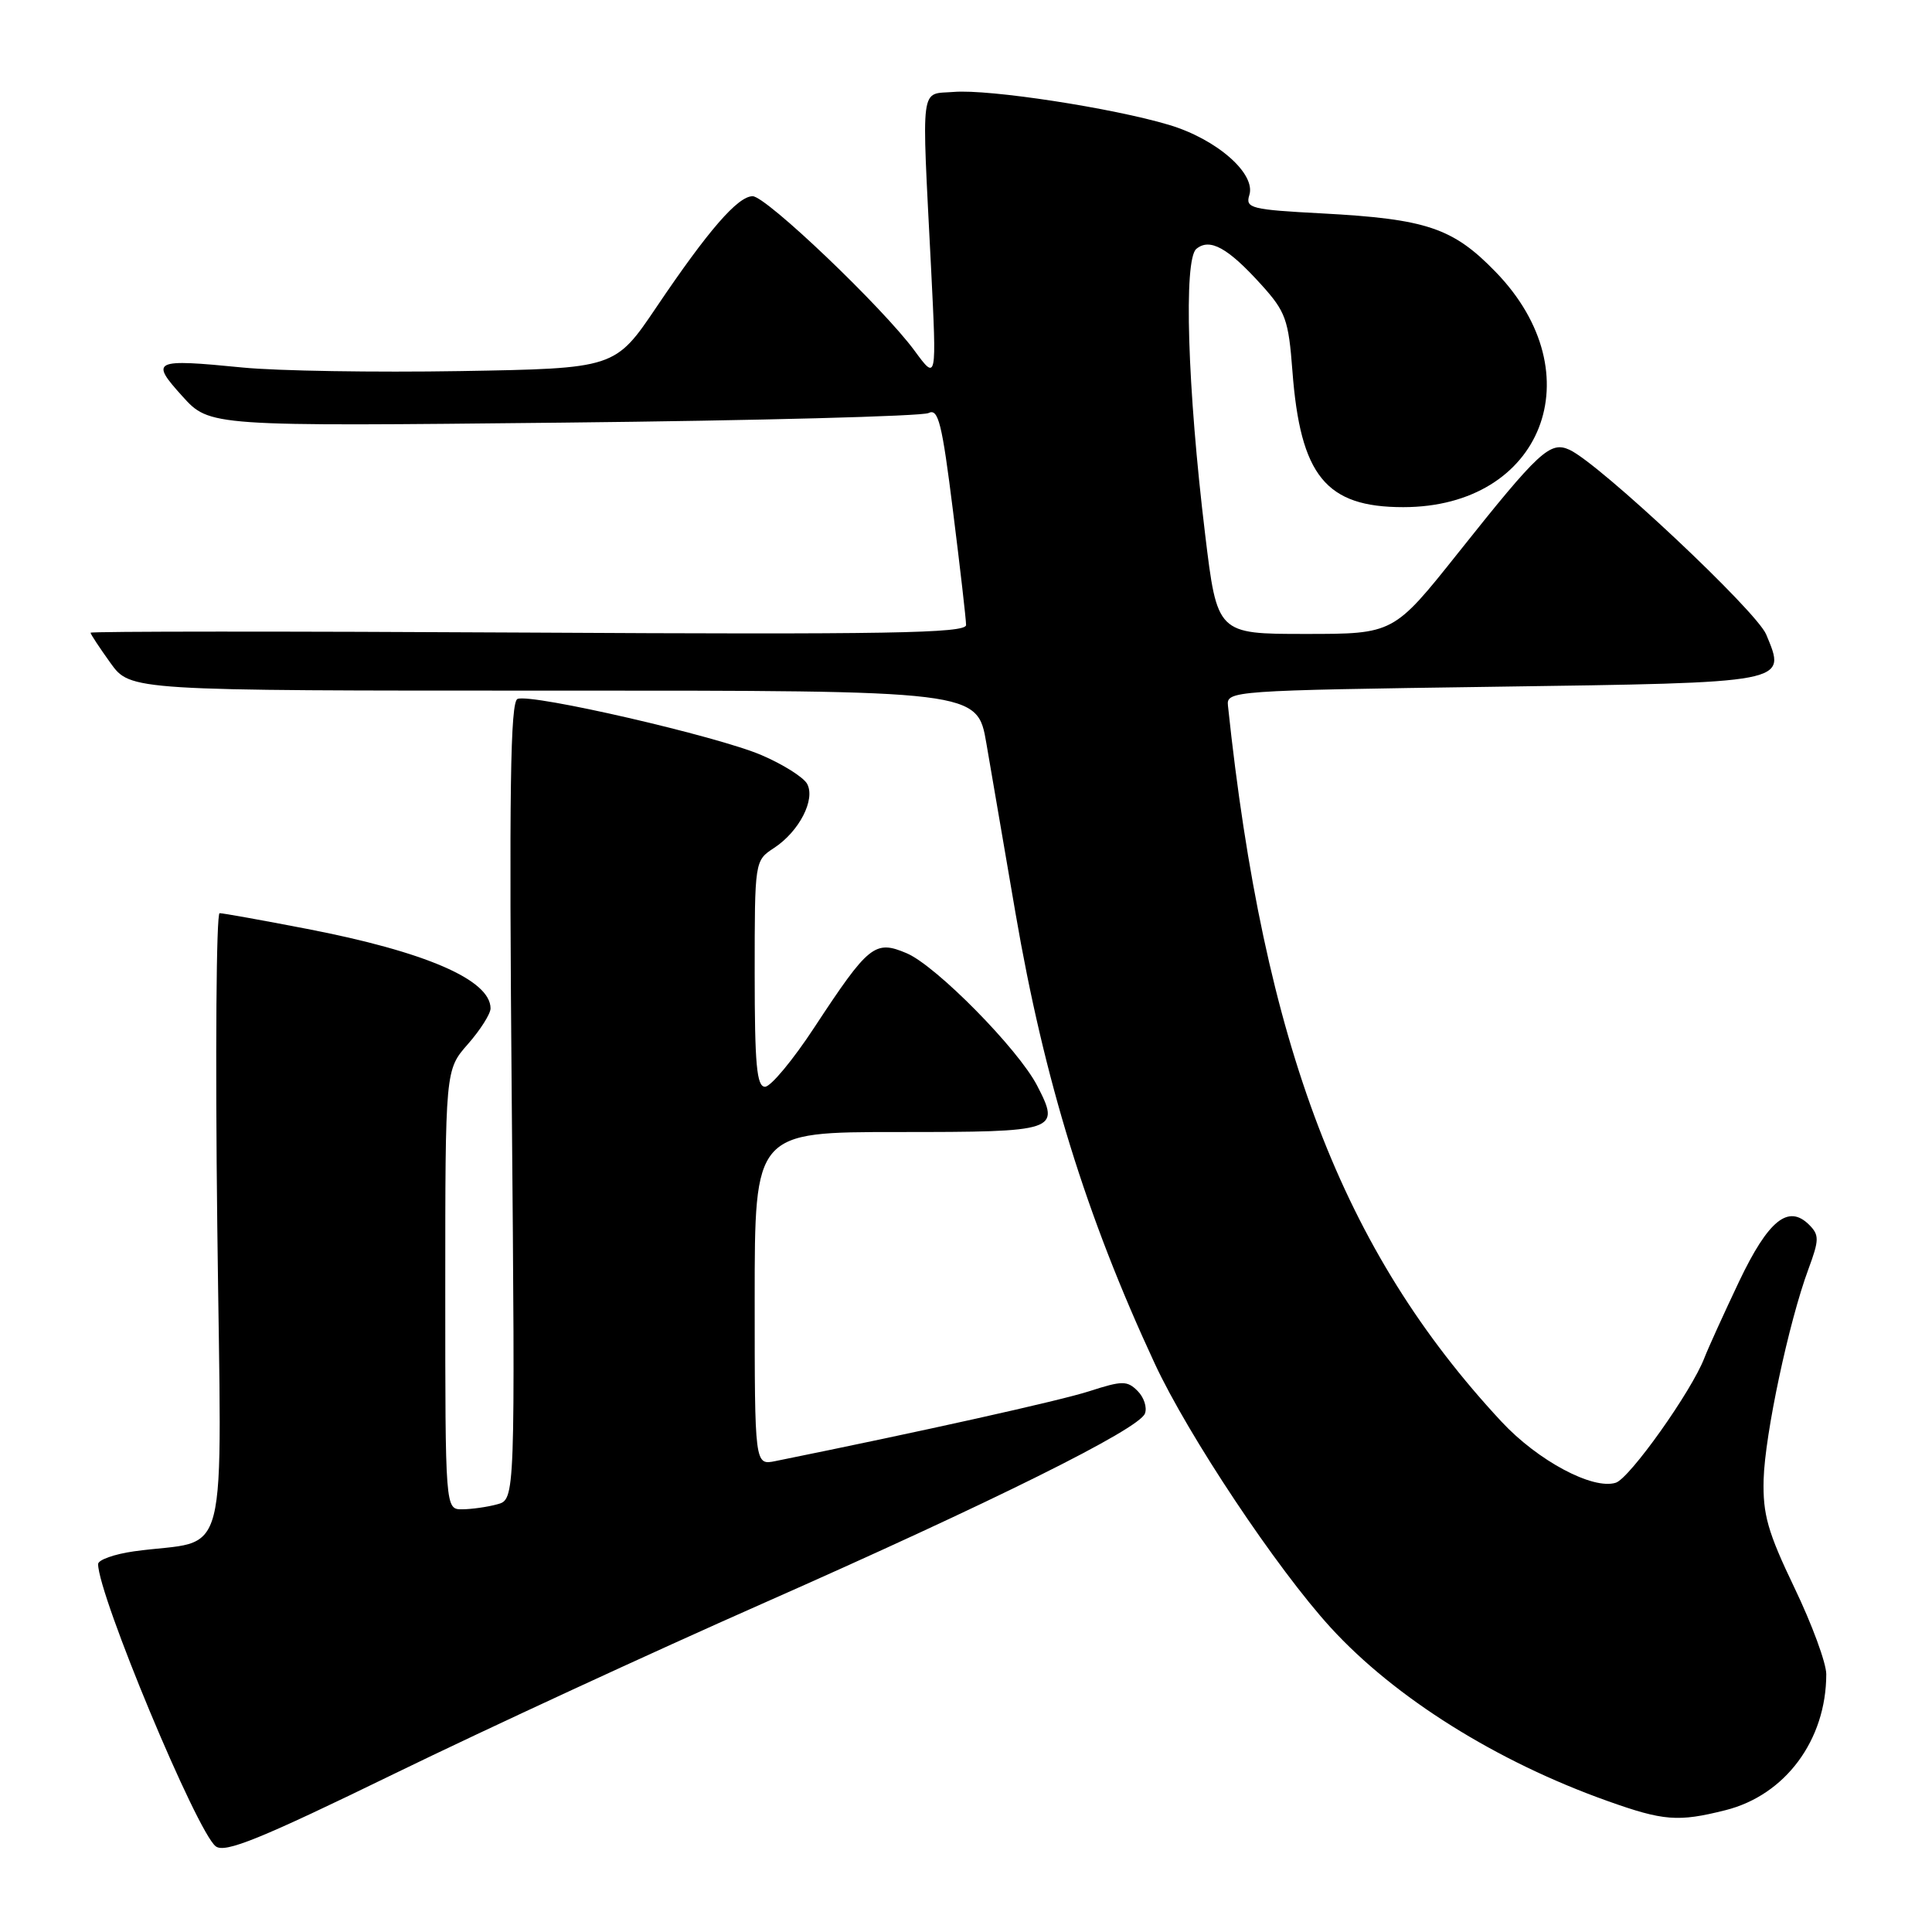 <?xml version="1.0" encoding="UTF-8" standalone="no"?>
<!DOCTYPE svg PUBLIC "-//W3C//DTD SVG 1.1//EN" "http://www.w3.org/Graphics/SVG/1.1/DTD/svg11.dtd" >
<svg xmlns="http://www.w3.org/2000/svg" xmlns:xlink="http://www.w3.org/1999/xlink" version="1.1" viewBox="0 0 256 256">
 <g >
 <path fill="currentColor"
d=" M 101.00 212.50 C 131.68 198.94 150.92 189.38 151.71 187.30 C 152.02 186.50 151.58 185.15 150.74 184.31 C 149.36 182.93 148.71 182.93 144.35 184.34 C 140.46 185.60 122.07 189.69 102.75 193.60 C 100.00 194.16 100.00 194.16 100.00 172.08 C 100.00 150.00 100.00 150.00 119.03 150.00 C 140.15 150.00 140.54 149.87 137.42 143.84 C 134.91 138.99 124.05 127.97 120.14 126.31 C 115.93 124.52 115.11 125.18 107.93 136.10 C 105.08 140.45 102.13 144.00 101.37 144.00 C 100.27 144.00 100.00 141.06 100.00 129.02 C 100.00 114.07 100.00 114.04 102.55 112.37 C 105.90 110.18 108.09 105.92 106.94 103.85 C 106.45 102.98 103.74 101.27 100.91 100.06 C 95.11 97.56 70.47 91.88 68.58 92.61 C 67.62 92.98 67.45 104.66 67.81 145.89 C 68.27 198.70 68.27 198.70 65.88 199.33 C 64.57 199.69 62.49 199.98 61.25 199.99 C 59.00 200.00 59.00 200.00 59.00 170.88 C 59.00 141.76 59.00 141.76 62.00 138.35 C 63.65 136.47 65.00 134.34 65.00 133.62 C 65.00 129.84 56.39 126.11 40.62 123.07 C 34.72 121.93 29.54 121.00 29.10 121.00 C 28.66 121.00 28.52 139.61 28.79 162.36 C 29.34 208.89 30.65 203.76 17.75 205.56 C 15.14 205.93 13.00 206.69 13.00 207.25 C 13.00 211.35 26.09 242.76 28.59 244.65 C 29.82 245.58 34.47 243.69 52.31 235.00 C 64.51 229.06 86.42 218.94 101.00 212.50 Z  M 228.63 239.86 C 236.56 237.87 241.98 230.57 241.99 221.85 C 242.00 220.39 240.10 215.23 237.77 210.38 C 234.23 203.00 233.57 200.66 233.69 196.03 C 233.86 190.05 237.03 175.15 239.63 168.15 C 241.06 164.28 241.07 163.65 239.73 162.30 C 236.96 159.53 234.32 161.67 230.44 169.80 C 228.43 174.04 226.36 178.59 225.84 179.93 C 224.15 184.34 215.95 195.88 214.10 196.47 C 211.05 197.44 203.76 193.54 198.96 188.38 C 177.85 165.70 167.47 138.51 162.71 93.50 C 162.50 91.54 163.24 91.49 197.89 91.00 C 237.30 90.44 236.72 90.55 234.03 84.07 C 232.74 80.96 211.92 61.41 207.97 59.60 C 205.40 58.42 203.96 59.75 193.22 73.25 C 184.66 84.00 184.66 84.00 172.97 84.00 C 161.28 84.00 161.28 84.00 159.68 70.75 C 157.34 51.42 156.82 34.39 158.52 32.98 C 160.31 31.50 162.70 32.82 167.18 37.78 C 170.35 41.29 170.74 42.37 171.25 49.14 C 172.30 63.05 175.68 67.20 185.93 67.20 C 204.38 67.20 211.31 49.56 198.18 36.03 C 192.53 30.20 189.03 29.02 175.22 28.28 C 165.76 27.78 165.00 27.59 165.54 25.86 C 166.45 23.02 161.23 18.44 154.91 16.55 C 147.39 14.30 131.06 11.80 126.39 12.18 C 121.86 12.55 122.11 10.59 123.37 35.48 C 124.12 50.47 124.12 50.47 121.19 46.48 C 116.98 40.75 101.52 26.00 99.73 26.00 C 97.77 26.00 93.86 30.50 87.00 40.67 C 81.50 48.82 81.50 48.82 61.00 49.17 C 49.72 49.36 36.75 49.15 32.17 48.70 C 20.27 47.53 19.85 47.73 24.17 52.51 C 27.78 56.50 27.78 56.50 74.64 56.00 C 100.41 55.73 122.19 55.15 123.03 54.73 C 124.33 54.07 124.82 56.04 126.28 67.73 C 127.23 75.30 128.01 82.09 128.01 82.82 C 128.00 83.91 117.57 84.09 70.00 83.82 C 38.10 83.64 12.00 83.65 12.00 83.84 C 12.00 84.03 13.19 85.83 14.64 87.85 C 17.28 91.52 17.28 91.52 73.39 91.51 C 129.50 91.50 129.50 91.50 130.70 98.50 C 131.36 102.35 133.09 112.47 134.56 121.00 C 138.37 143.16 143.92 161.12 153.01 180.68 C 157.45 190.24 169.18 207.85 176.32 215.66 C 184.82 224.96 198.30 233.41 213.00 238.64 C 220.43 241.29 222.36 241.44 228.63 239.86 Z "/>
</g>
</svg>
